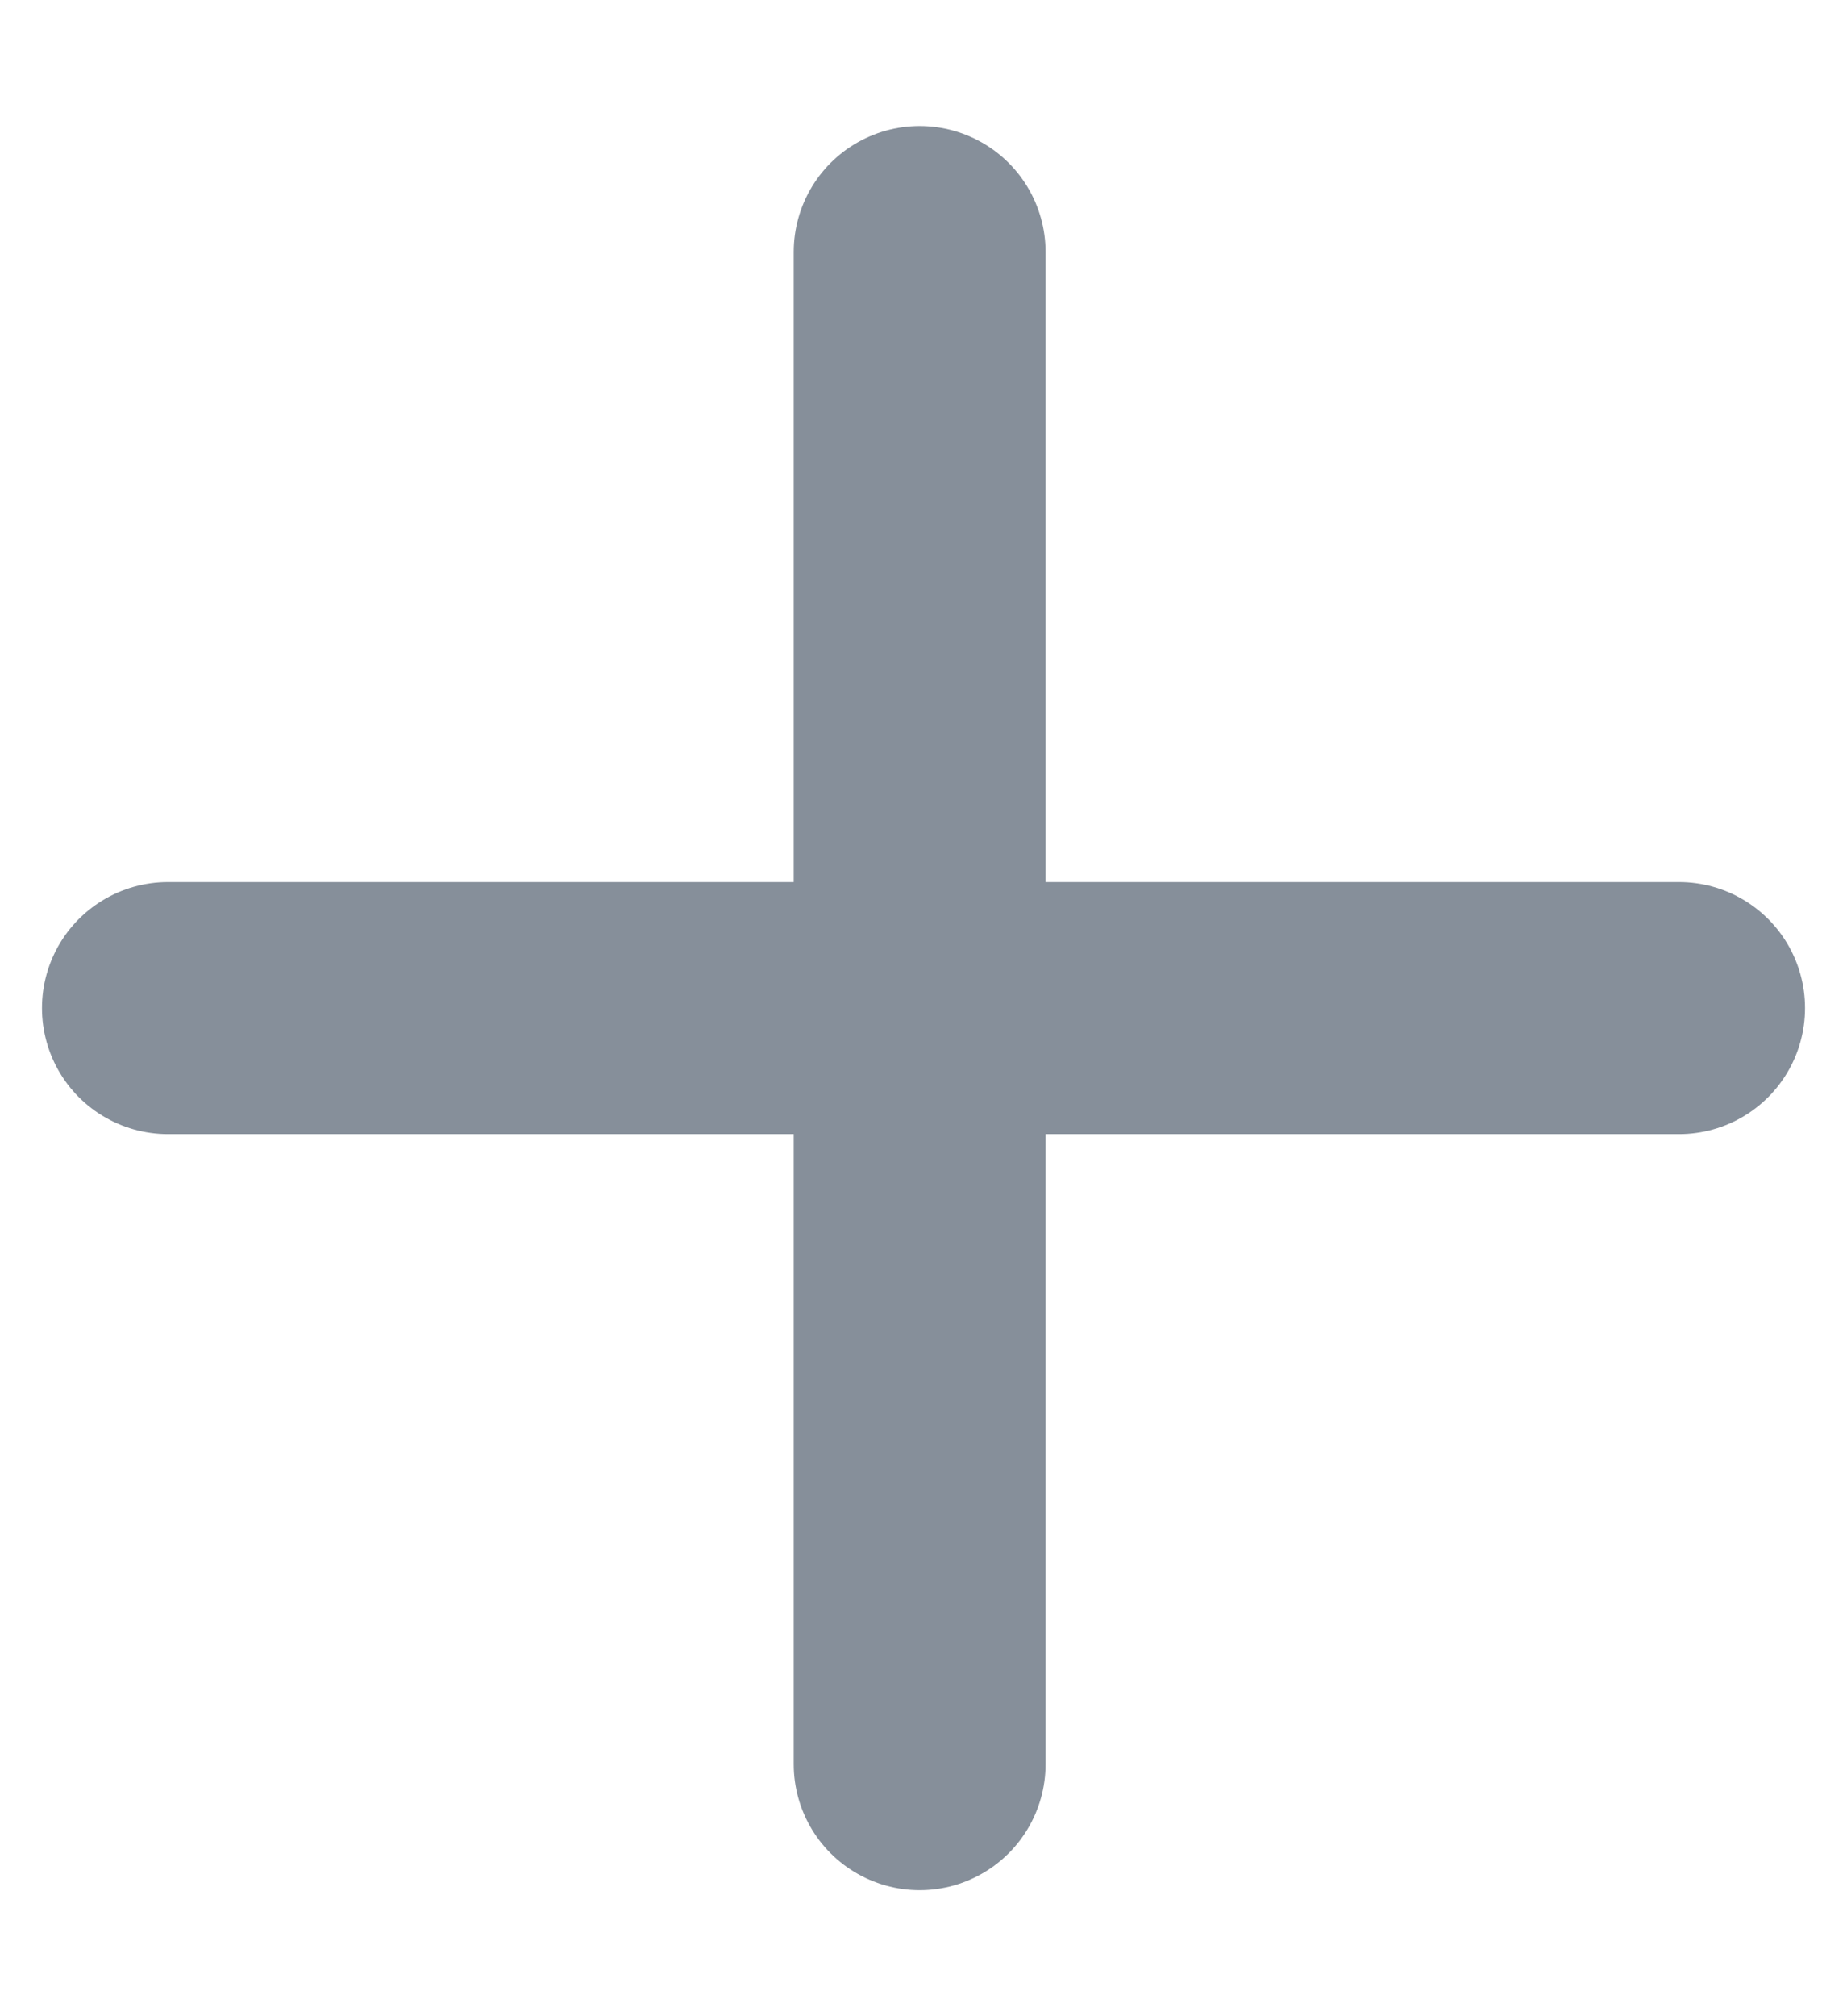 <svg width="11" height="12" viewBox="0 0 11 12" fill="none" xmlns="http://www.w3.org/2000/svg">
<path d="M5.477 1.5V10.5" stroke="#868F9A" stroke-width="1.5" stroke-linecap="round"/>
<path d="M10 6L1 6" stroke="#868F9A" stroke-width="1.5" stroke-linecap="round"/>
</svg>
